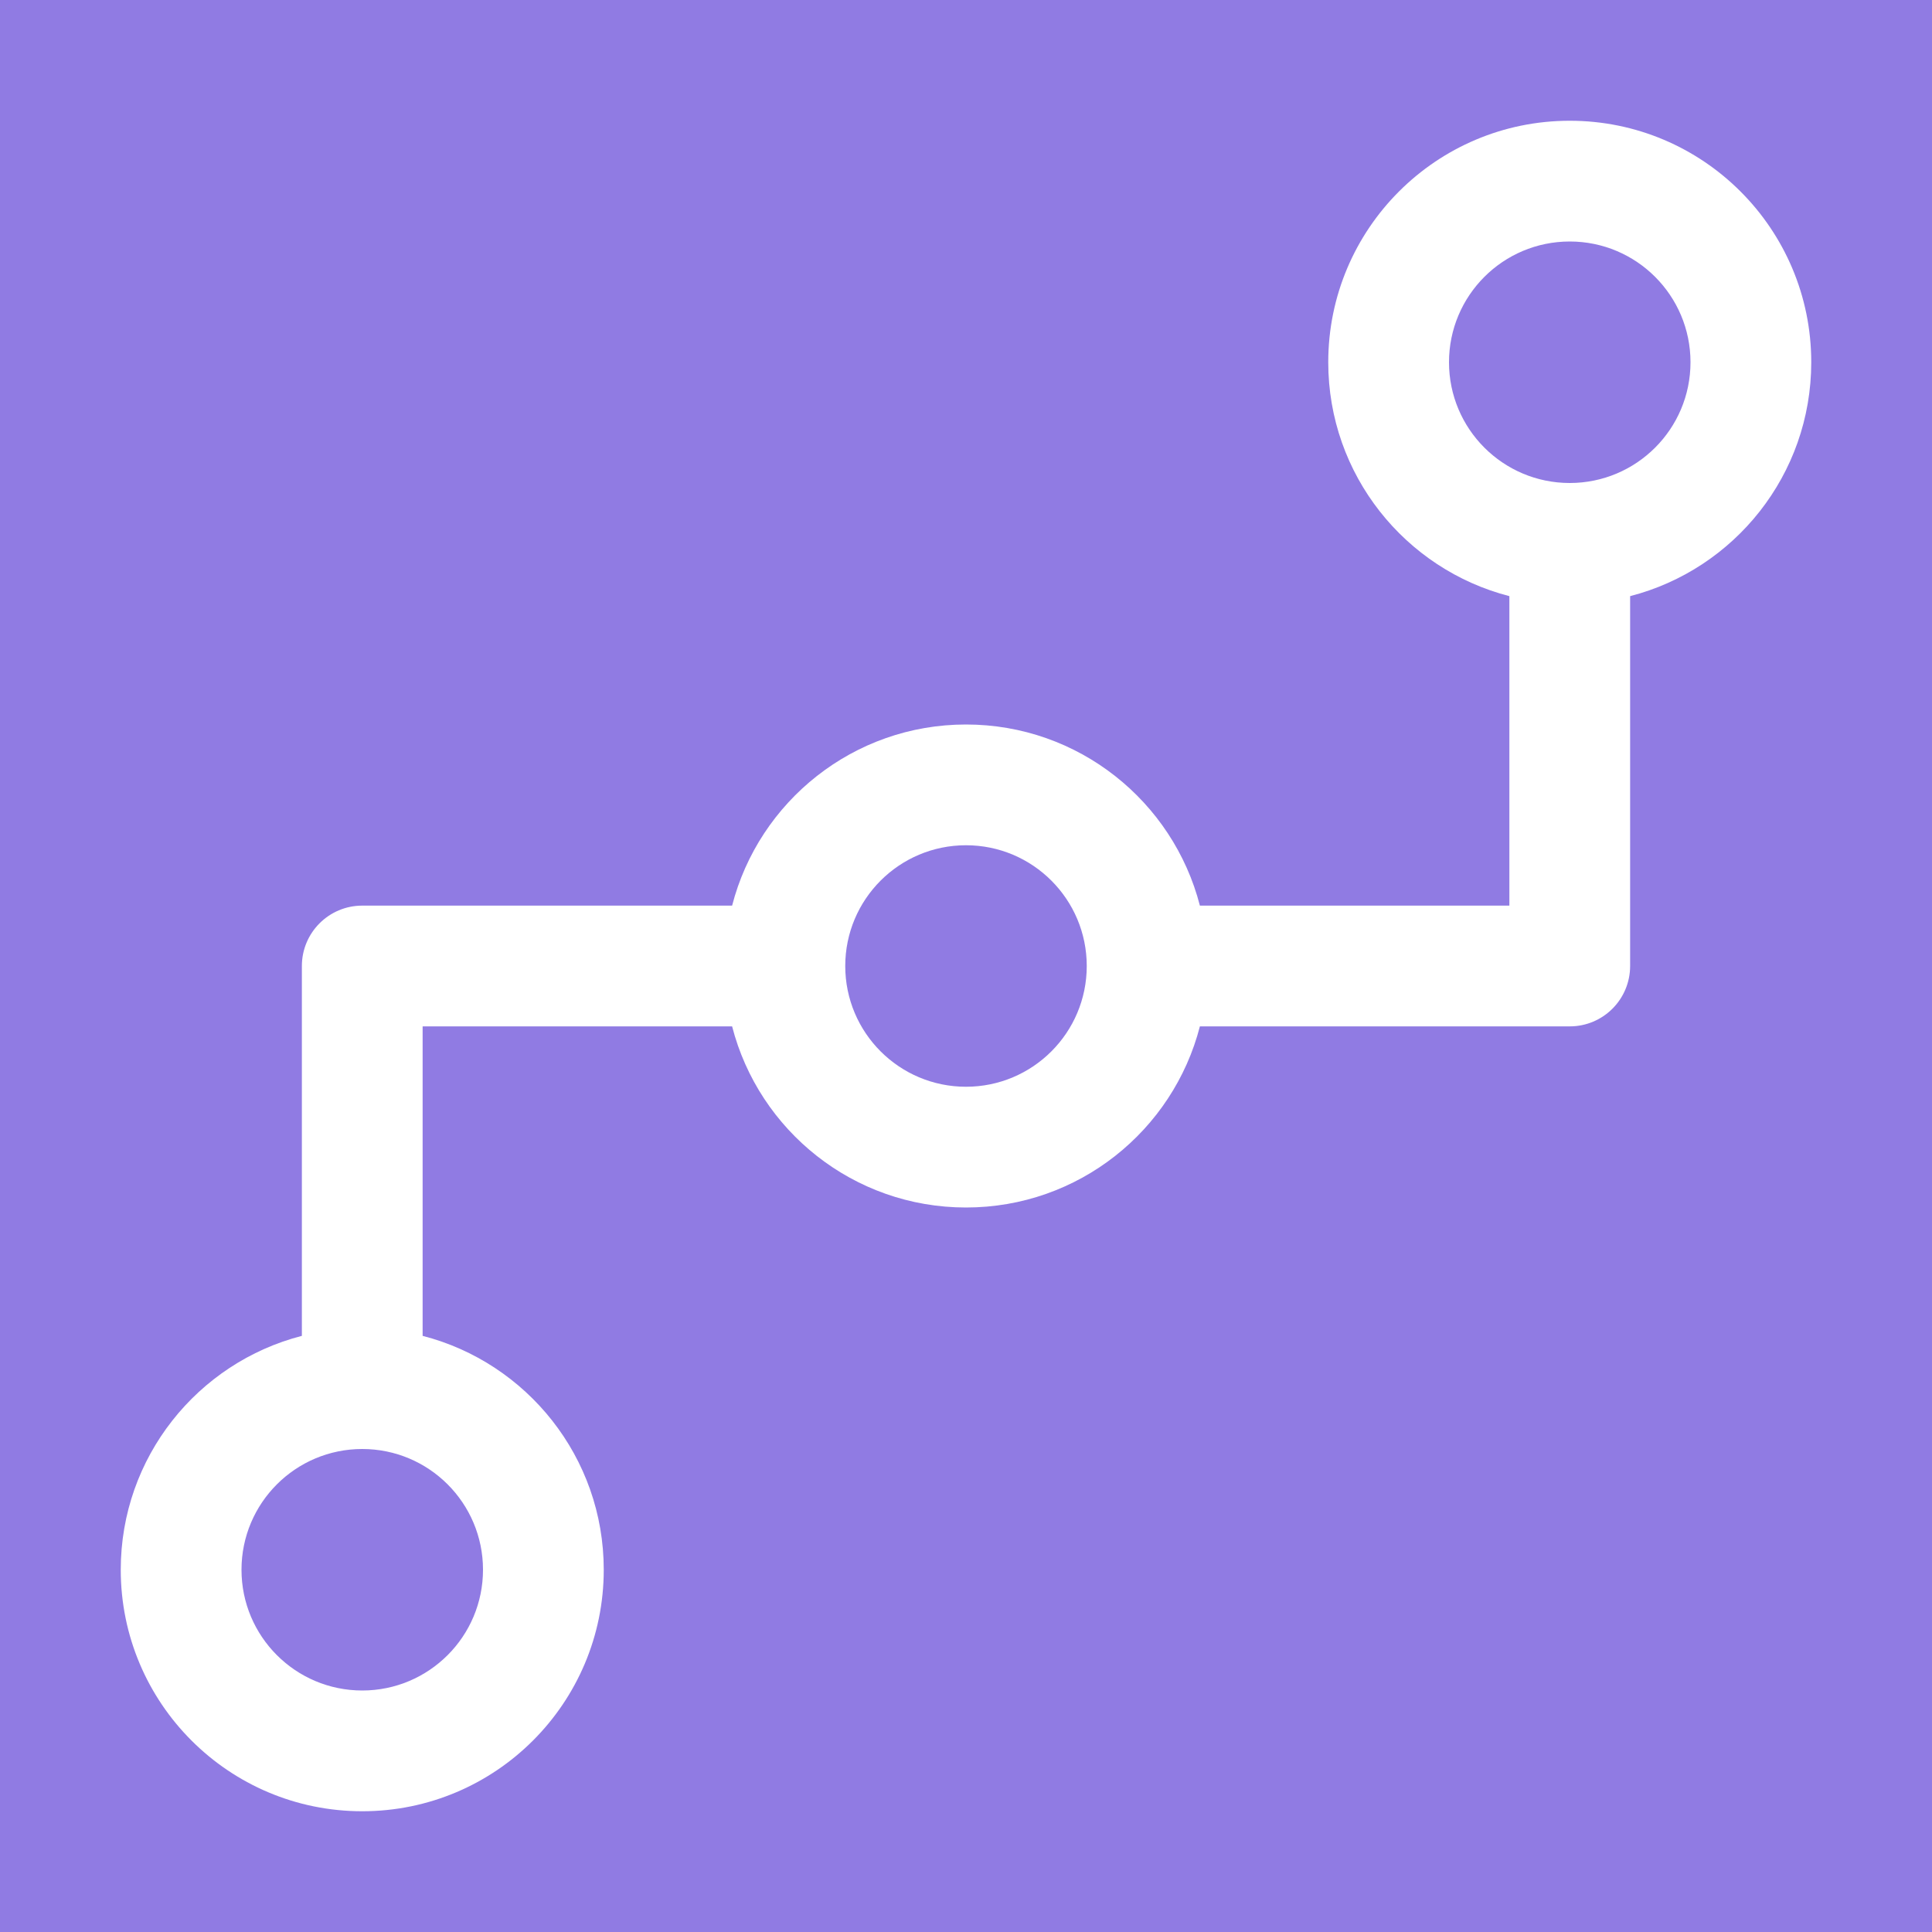 <svg t="1647781796252" class="icon" viewBox="0 0 1024 1024" version="1.1" xmlns="http://www.w3.org/2000/svg"
  p-id="15708" width="200" height="200">
  <path
    d="M0 0 L0 1024 L1024 1024 L1024 0 Z"
    fill="rgb(144, 123, 227)"
  ></path>
   <path
    d="M864 315.967V512c0 17.673-14.327 32-32 32H635.967c-14.209 55.207-64.325 96-123.967 96-59.643 0-109.758-40.793-123.967-96H224v164.033c55.207 14.209 96 64.324 96 123.967 0 70.692-57.308 128-128 128S64 902.692 64 832c0-59.643 40.793-109.758 96-123.967V512c0-17.673 14.327-32 32-32h196.033c14.209-55.207 64.324-96 123.967-96s109.758 40.793 123.967 96H800V315.967c-55.207-14.209-96-64.324-96-123.967 0-70.692 57.308-128 128-128s128 57.308 128 128c0 59.643-40.793 109.758-96 123.967zM128 832c0 35.346 28.654 64 64 64s64-28.654 64-64-28.654-64-64-64-64 28.654-64 64z m384-384c-35.346 0-64 28.654-64 64s28.654 64 64 64 64-28.654 64-64-28.654-64-64-64z m320-320c-35.346 0-64 28.654-64 64s28.654 64 64 64 64-28.654 64-64-28.654-64-64-64z"
    fill="white"
    p-id="15709"></path>
</svg>